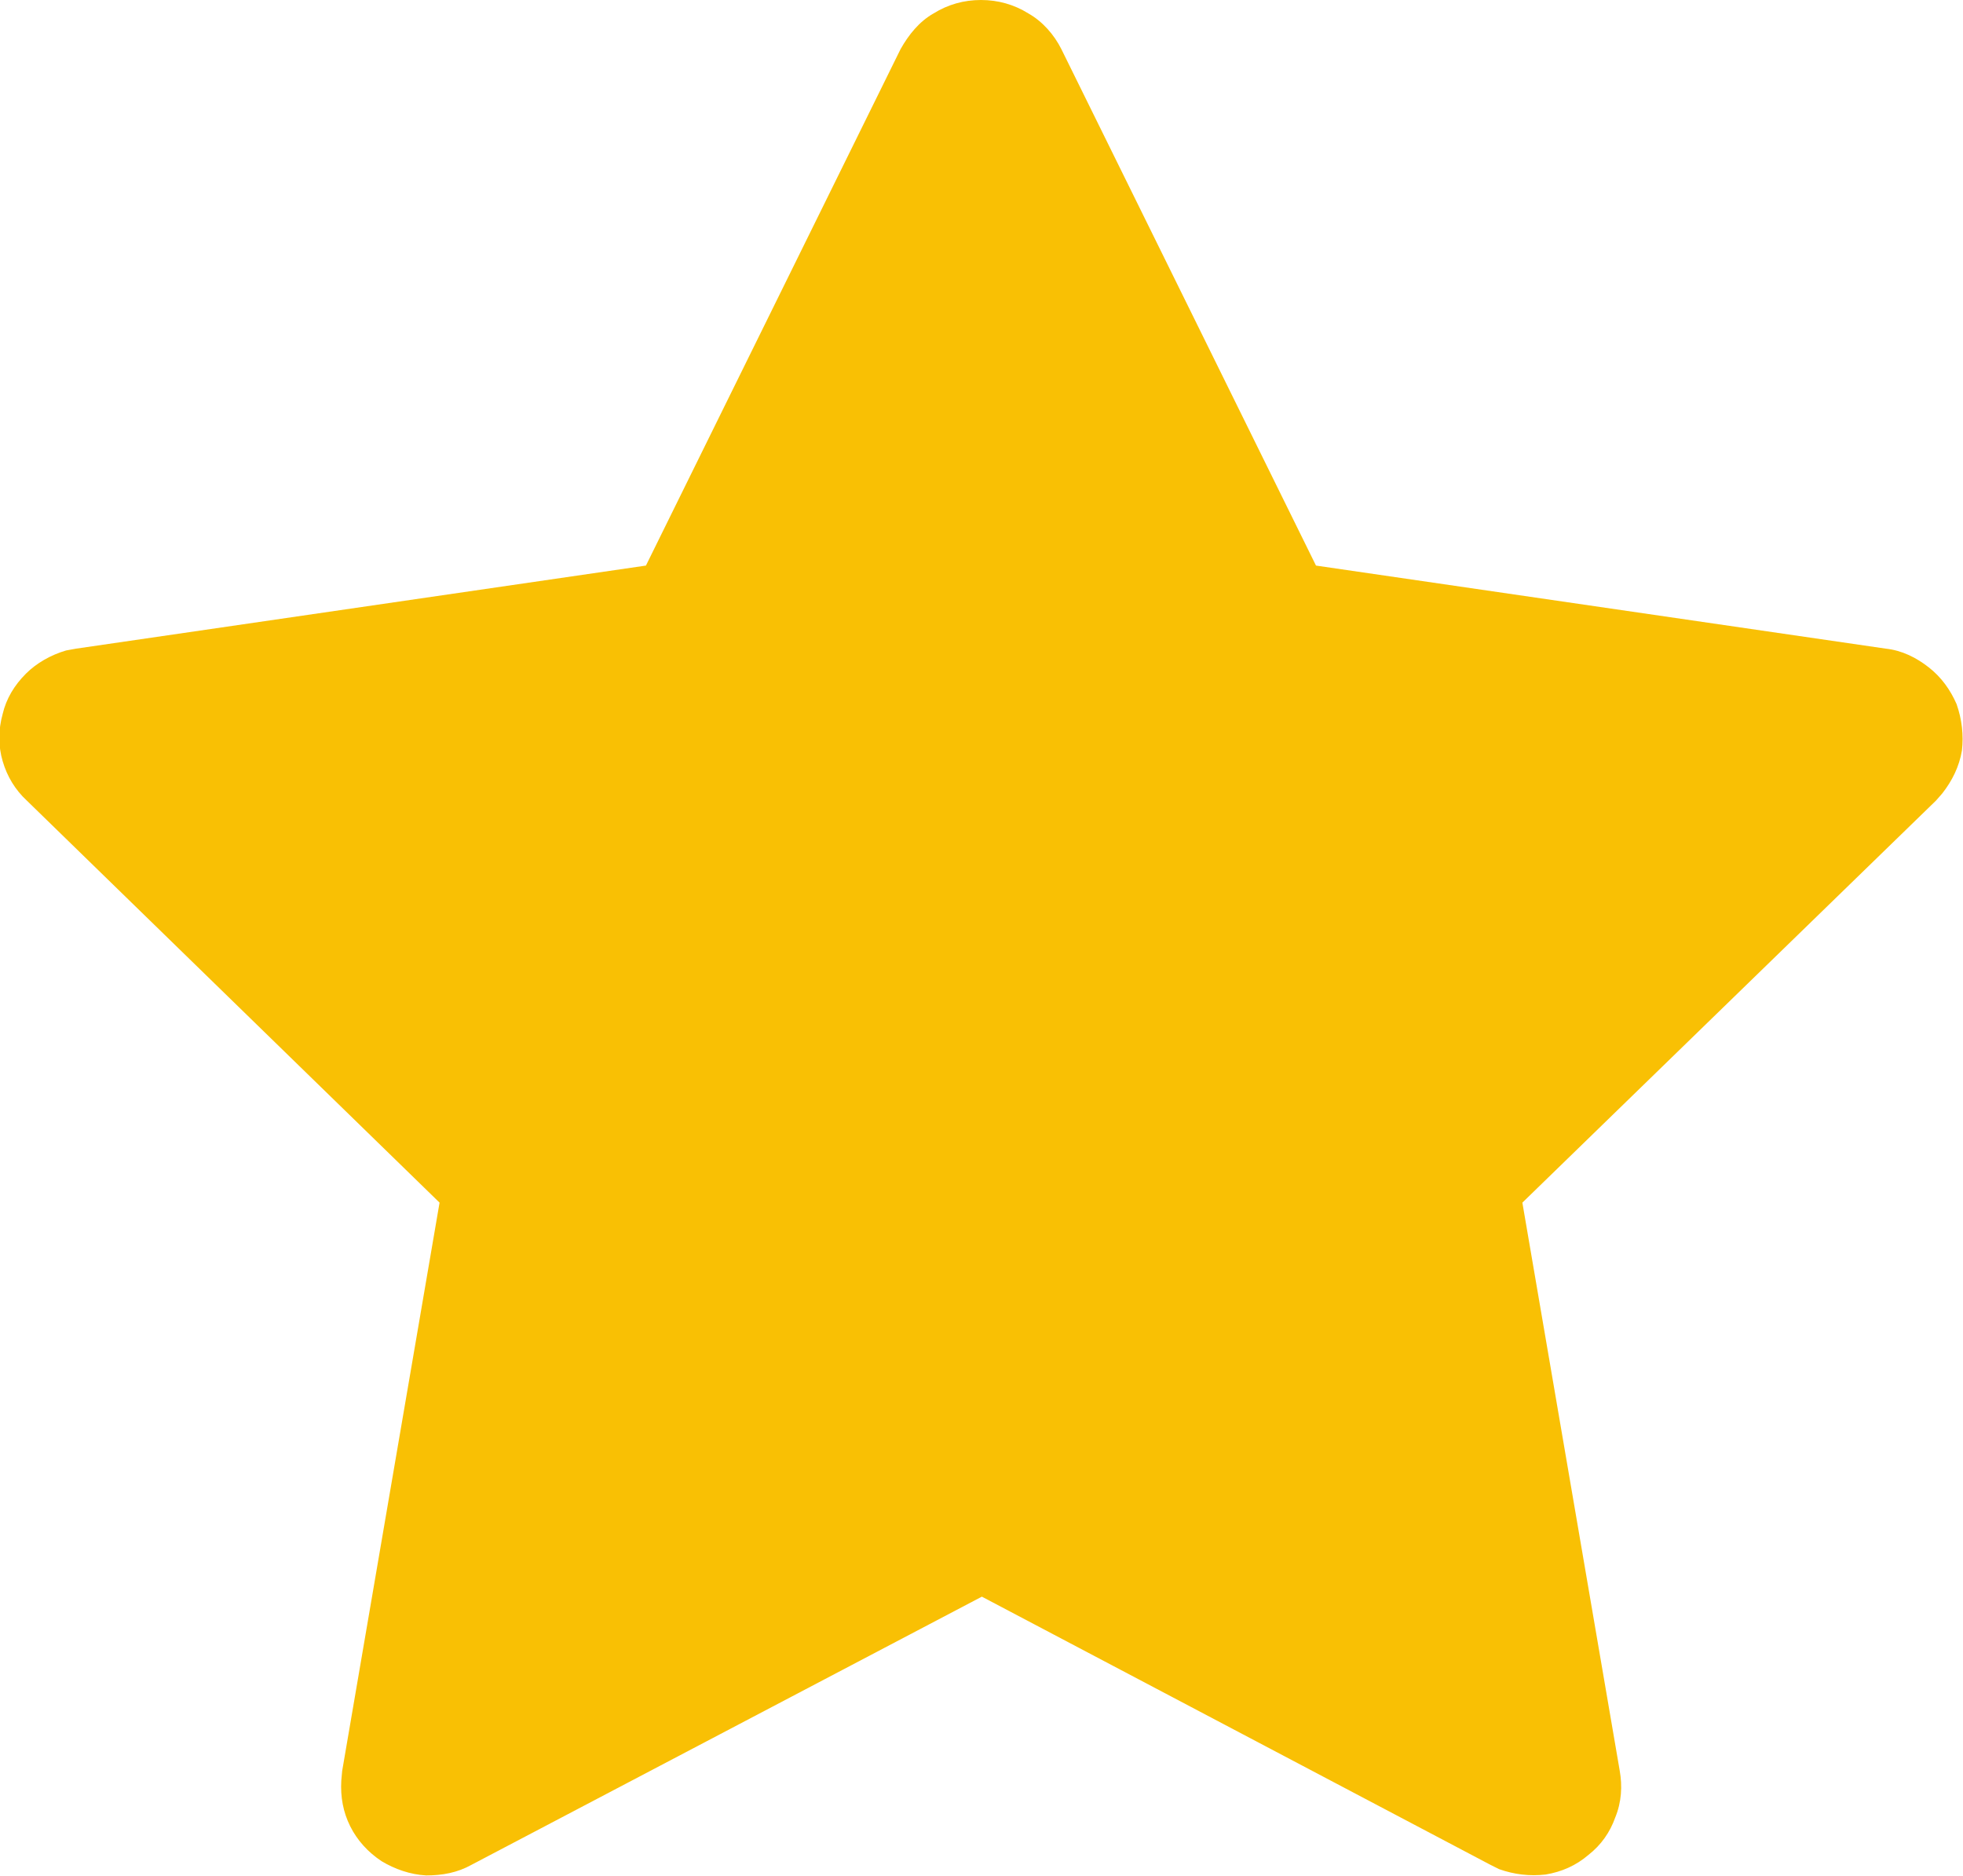 <svg width="21.972" height="20.994" viewBox="0 0 21.972 20.994" fill="none" xmlns="http://www.w3.org/2000/svg" xmlns:xlink="http://www.w3.org/1999/xlink">
	<desc>
			Created with Pixso.
	</desc>
	<defs/>
	<path id="Vector" d="M7.23 6.33L0.85 7.26L0.74 7.28C0.57 7.33 0.41 7.42 0.29 7.54C0.16 7.67 0.07 7.82 0.03 7.99C-0.02 8.17 -0.02 8.35 0.03 8.52C0.08 8.69 0.17 8.84 0.3 8.96L4.92 13.46L3.83 19.82L3.82 19.93C3.81 20.11 3.84 20.28 3.92 20.44C4 20.6 4.12 20.73 4.27 20.83C4.42 20.92 4.59 20.98 4.77 20.99C4.95 20.99 5.12 20.96 5.28 20.87L10.99 17.87L16.68 20.87L16.78 20.92C16.95 20.98 17.12 21 17.3 20.98C17.48 20.95 17.64 20.88 17.78 20.76C17.92 20.65 18.02 20.51 18.08 20.34C18.15 20.17 18.16 19.99 18.13 19.82L17.04 13.46L21.67 8.96L21.74 8.88C21.85 8.74 21.93 8.58 21.96 8.4C21.98 8.23 21.96 8.05 21.9 7.88C21.83 7.72 21.73 7.58 21.59 7.47C21.45 7.36 21.29 7.28 21.11 7.26L14.73 6.33L11.88 0.55C11.8 0.39 11.67 0.24 11.51 0.15C11.35 0.05 11.17 0 10.98 0C10.79 0 10.61 0.05 10.45 0.15C10.29 0.24 10.17 0.39 10.08 0.55L7.23 6.33Z" fill="#F9C004" fill-opacity="1" fill-rule="nonzero"/>
</svg>
